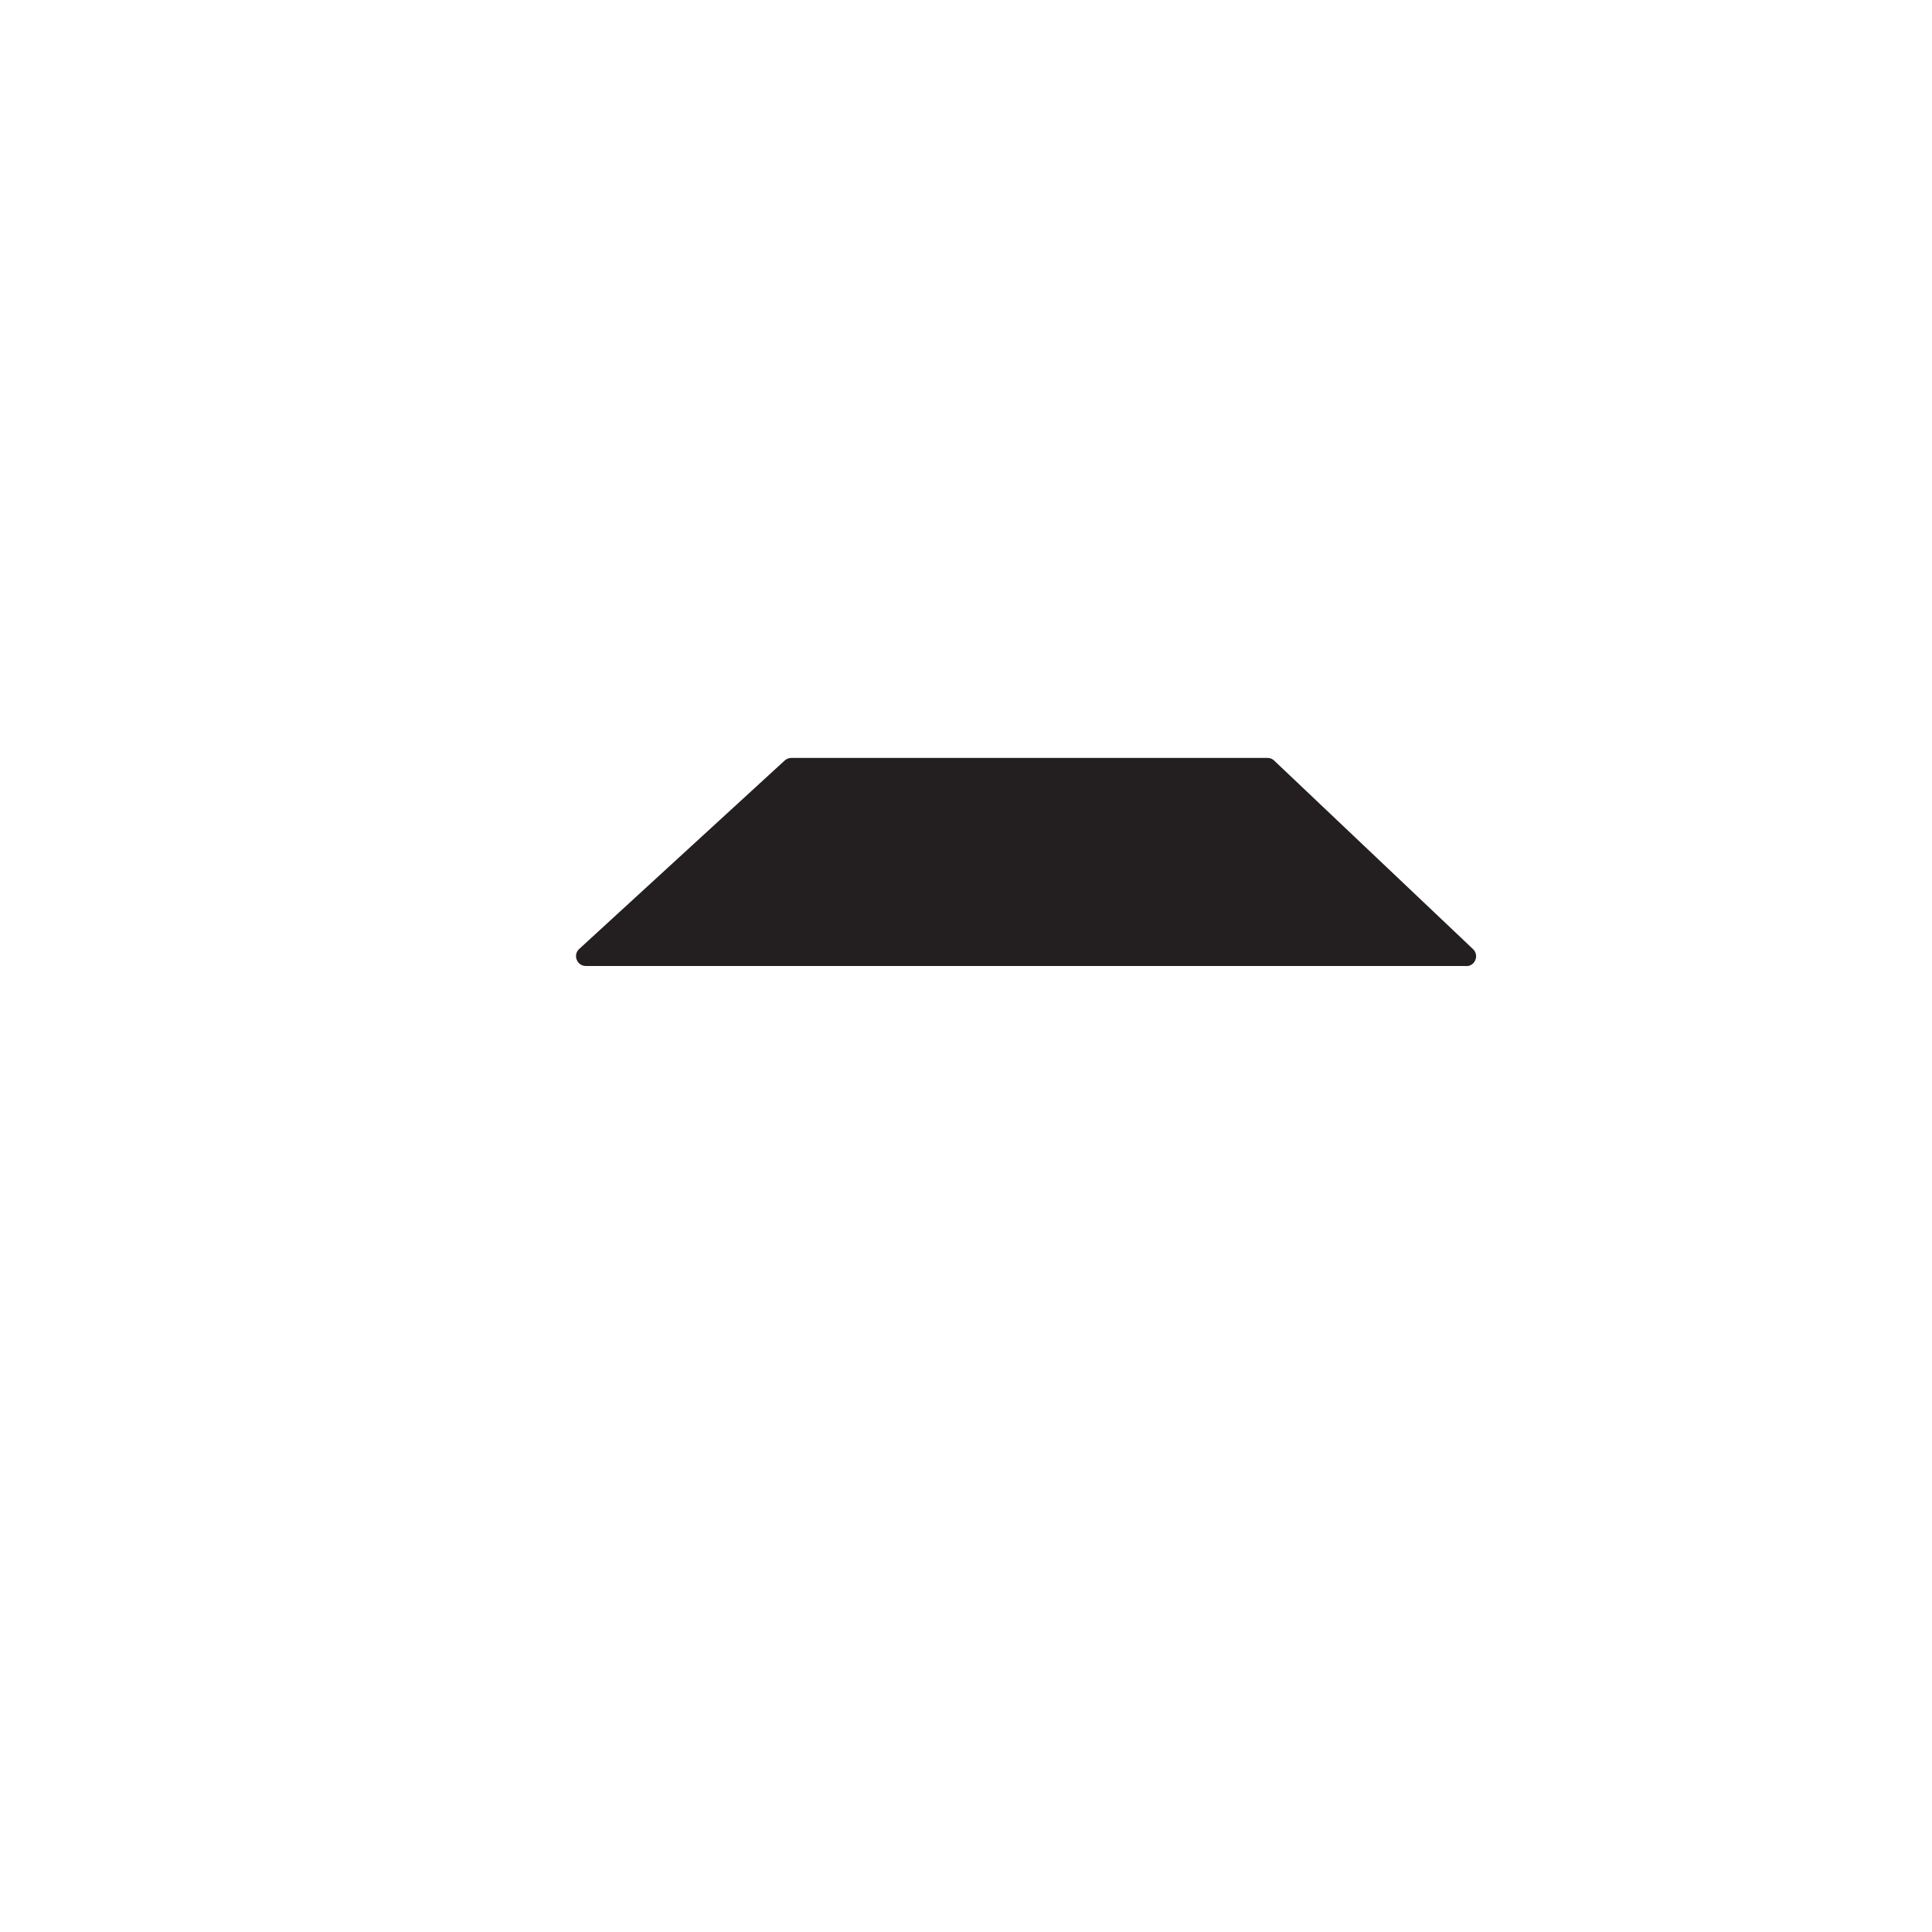 <?xml version="1.0" encoding="UTF-8"?>
<svg id="uuid-f6d3ff91-f00a-423e-be21-cd4f2589baeb" data-name="Layer 1" xmlns="http://www.w3.org/2000/svg" viewBox="0 0 144 144">
  <defs>
    <style>
      .uuid-94768f91-a9bf-4a67-b44a-150f823ccb07 {
        fill: #231f20;
      }
    </style>
  </defs>
  <path class="uuid-94768f91-a9bf-4a67-b44a-150f823ccb07" d="m109.28,72H43.67c-.67,0-.99-.82-.5-1.27l15.32-14.05c.14-.12.31-.19.5-.19h35.48c.19,0,.37.07.5.2l14.82,14.05c.48.46.16,1.27-.5,1.27Z"/>
</svg>